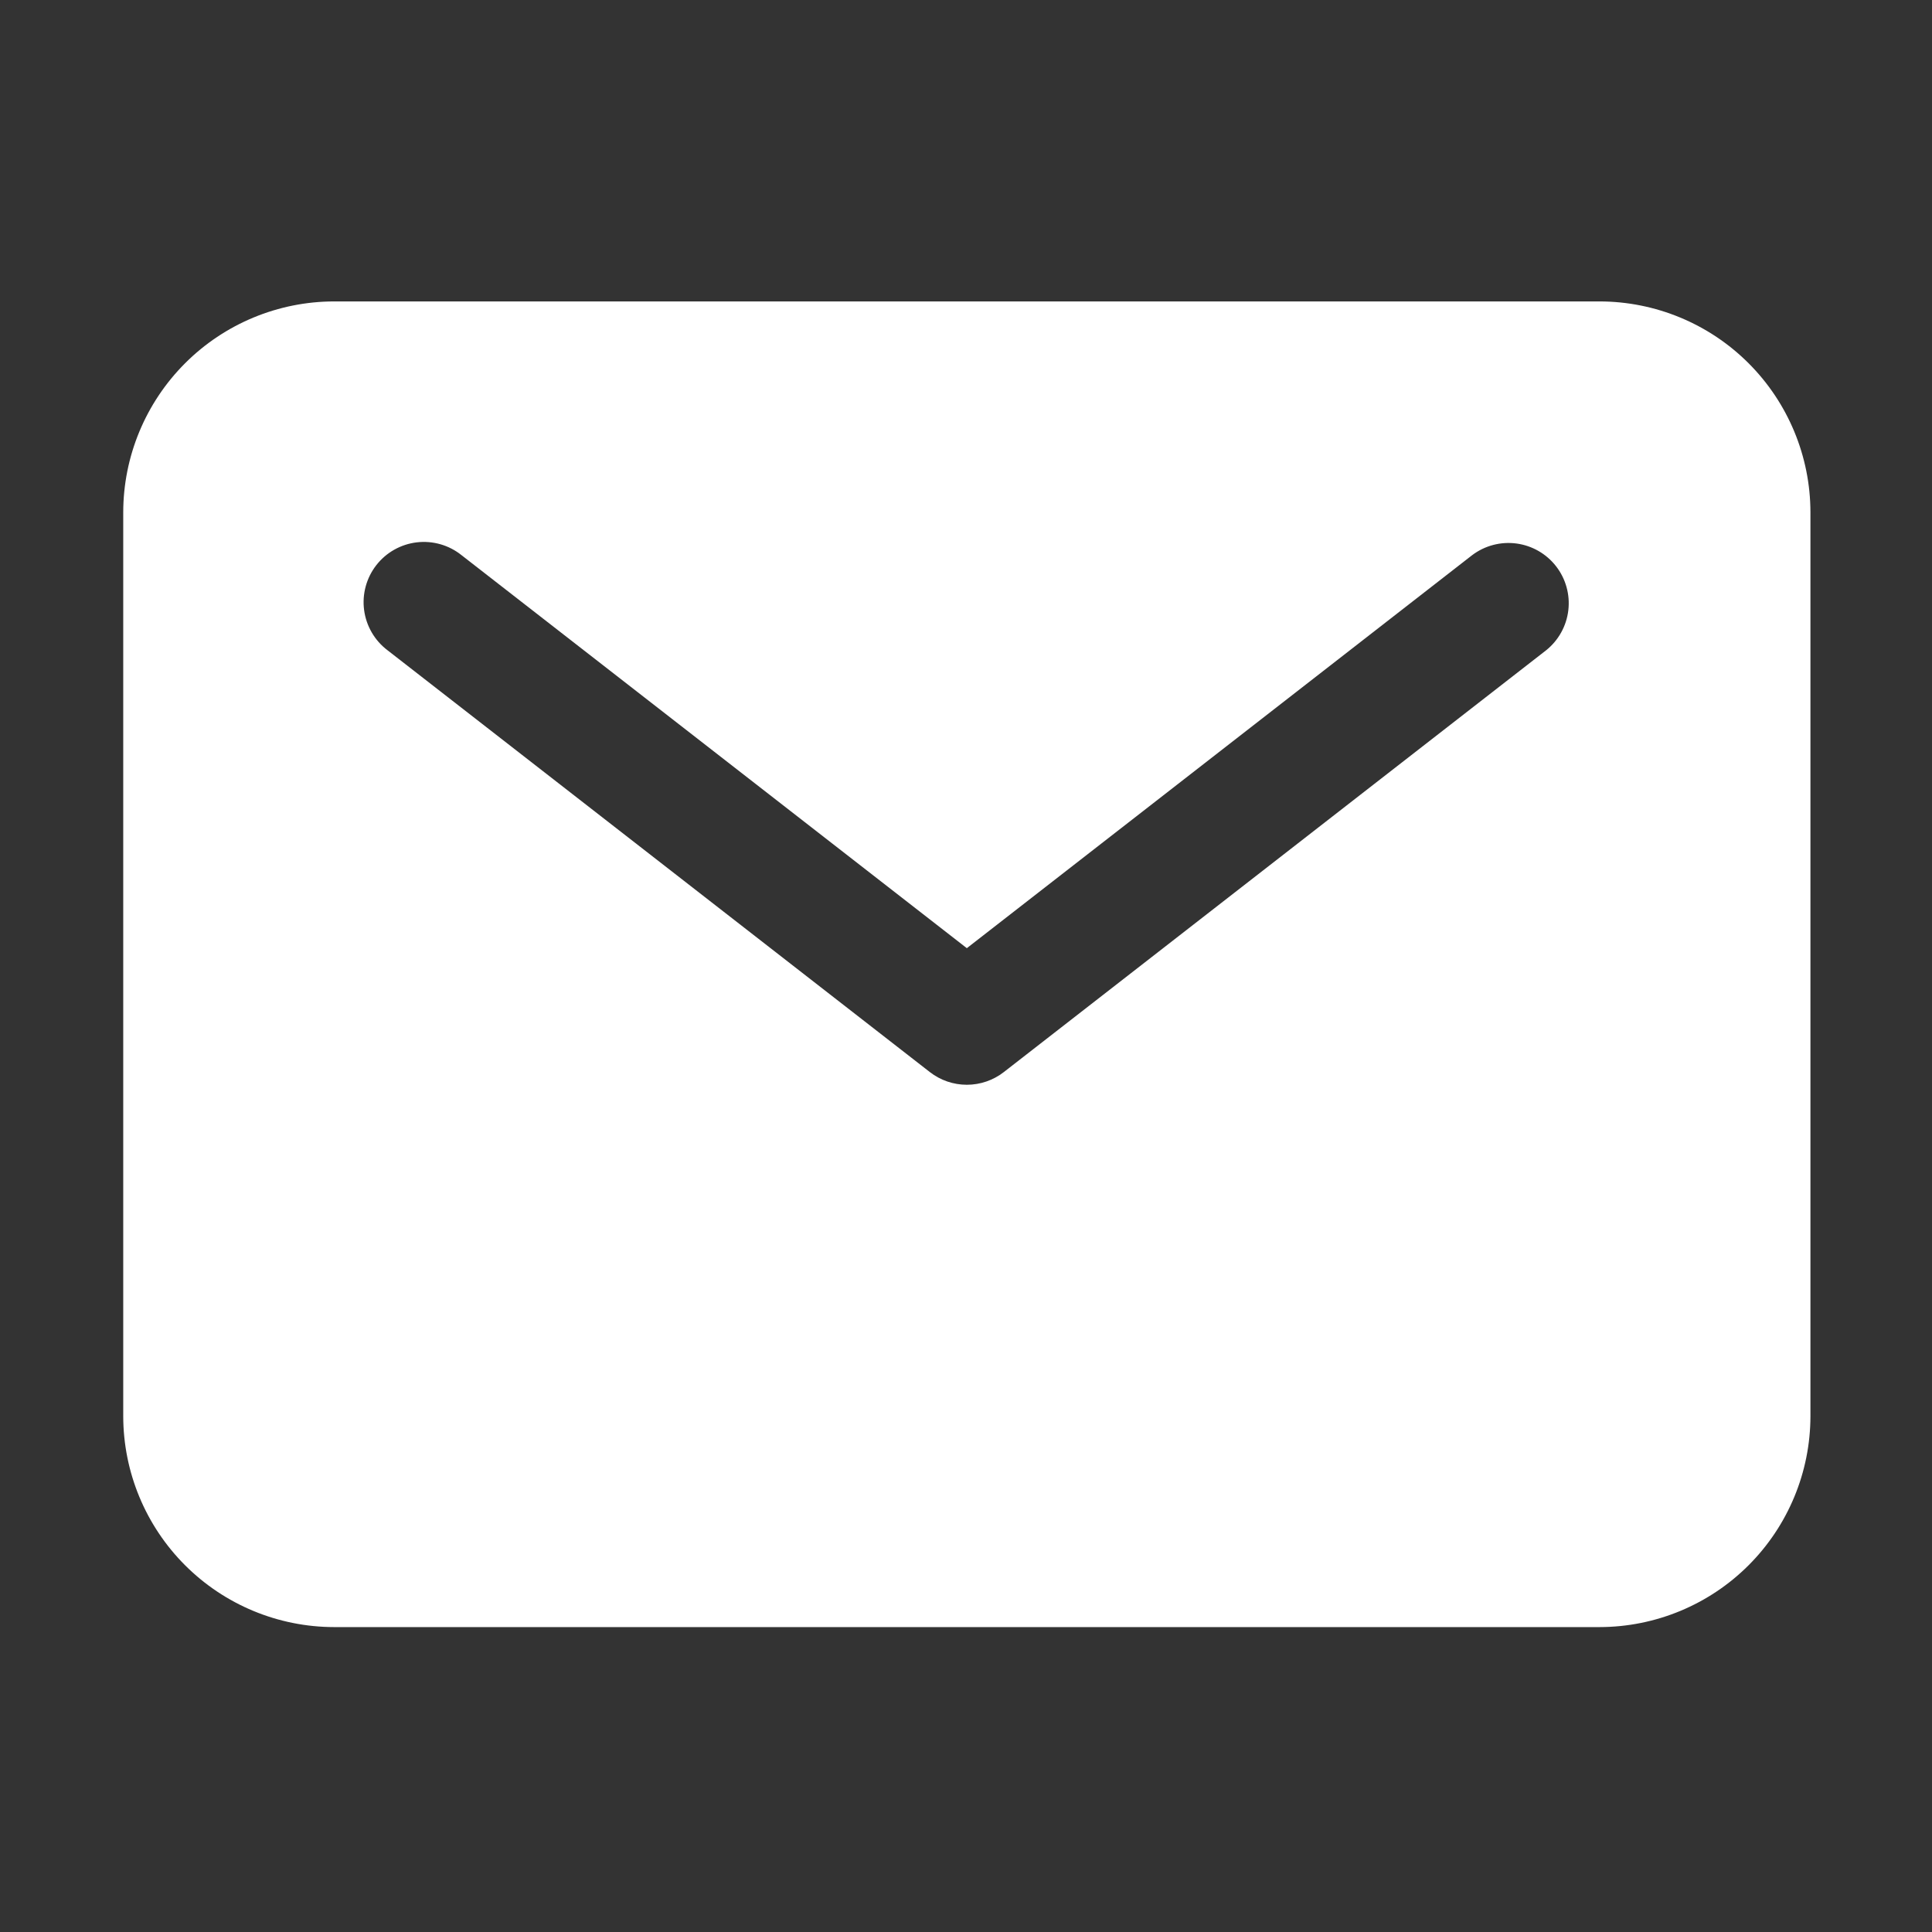 <svg width="513" height="513" viewBox="0 0 513 513" fill="none" xmlns="http://www.w3.org/2000/svg">
<rect x="0" y="0" width="513" height="513" fill="#333333" stroke="none"/>
<path d="M424.722 80.037H88.722C73.874 80.052 59.64 85.958 49.141 96.456C38.643 106.955 32.738 121.189 32.722 136.037V376.037C32.738 390.884 38.643 405.118 49.141 415.617C59.64 426.116 73.874 432.021 88.722 432.037H424.722C439.569 432.021 453.804 426.116 464.302 415.617C474.801 405.118 480.706 390.884 480.722 376.037V136.037C480.706 121.189 474.801 106.955 464.302 96.456C453.804 85.958 439.569 80.052 424.722 80.037V80.037ZM410.542 172.667L266.542 284.667C263.734 286.85 260.278 288.035 256.722 288.035C253.165 288.035 249.71 286.85 246.902 284.667L102.902 172.667C101.21 171.389 99.789 169.788 98.721 167.956C97.653 166.125 96.96 164.099 96.682 161.997C96.404 159.895 96.546 157.759 97.101 155.713C97.656 153.667 98.611 151.751 99.913 150.077C101.214 148.404 102.835 147.005 104.681 145.964C106.528 144.922 108.563 144.257 110.669 144.009C112.774 143.76 114.908 143.933 116.946 144.516C118.984 145.099 120.886 146.082 122.542 147.407L256.722 251.767L390.902 147.407C394.257 144.873 398.475 143.762 402.643 144.313C406.811 144.865 410.594 147.035 413.175 150.354C415.756 153.673 416.926 157.875 416.434 162.05C415.941 166.226 413.824 170.039 410.542 172.667Z" fill="white"/>
</svg>
